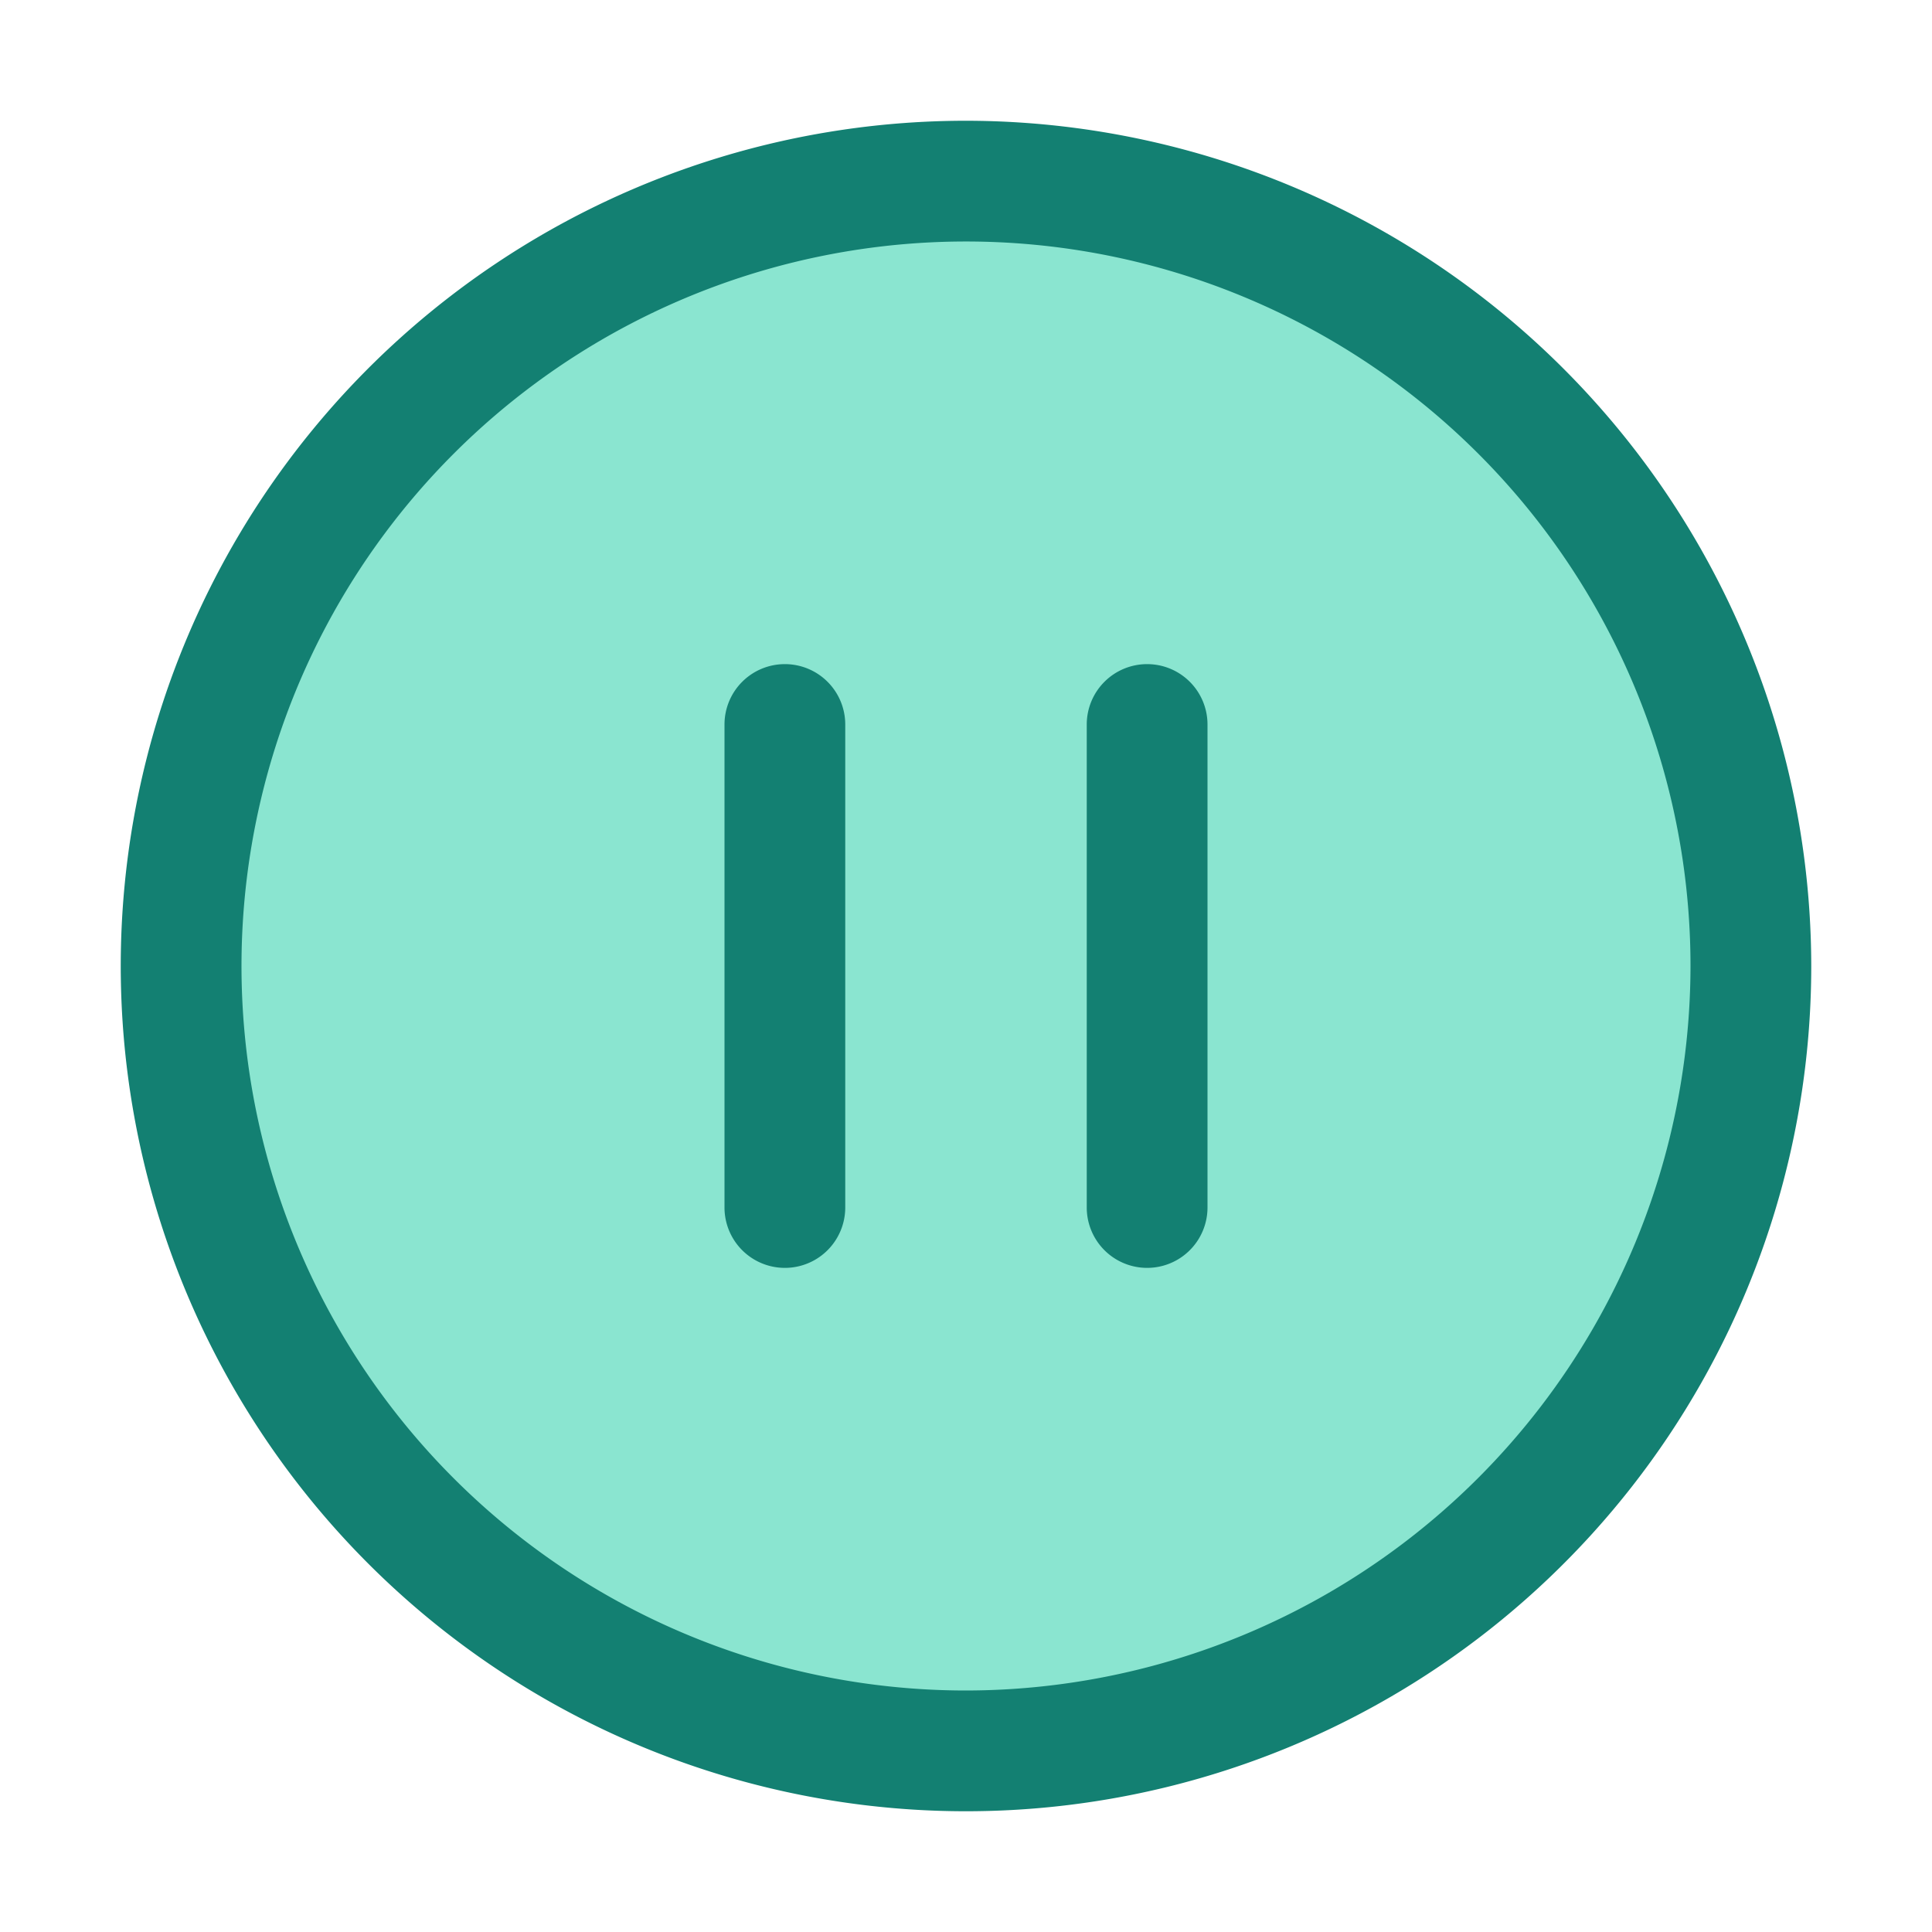 <svg xmlns="http://www.w3.org/2000/svg" viewBox="0 0 32 32" id="pause"><g data-name="Layer 2"><circle cx="16" cy="16" r="13" fill="#8ae5d0"></circle><path fill="#138072" d="M16,2A14,14,0,1,0,30,16,14.015,14.015,0,0,0,16,2Zm0,26A12,12,0,1,1,28,16,12.013,12.013,0,0,1,16,28Z"></path><path fill="#138072" d="M13 11a1 1 0 00-1 1v8a1 1 0 002 0V12A1 1 0 0013 11zM19 11a1 1 0 00-1 1v8a1 1 0 002 0V12A1 1 0 0019 11z"></path></g></svg>